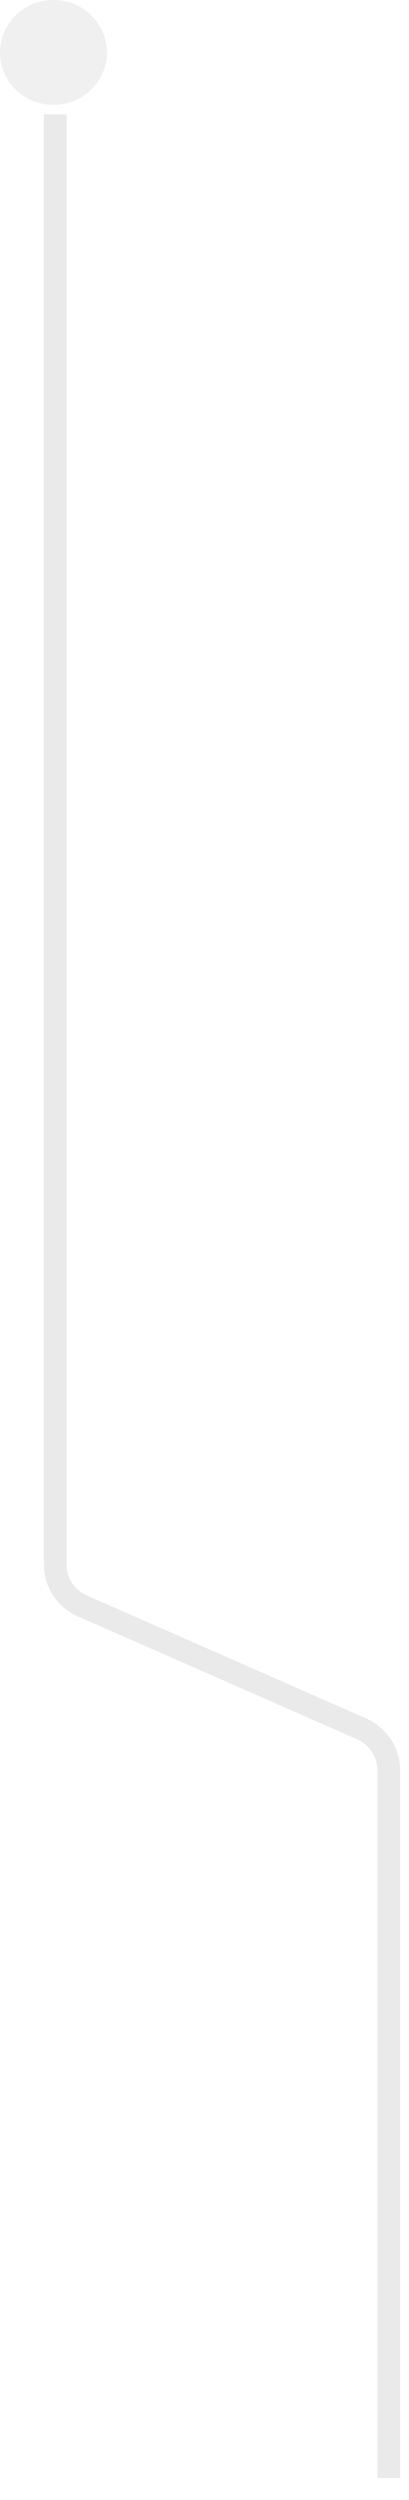 <svg width="18" height="110" viewBox="0 0 18 110" fill="none" xmlns="http://www.w3.org/2000/svg">
<ellipse cx="2.353" cy="2.307" rx="2.353" ry="2.307" transform="rotate(180 2.353 2.307)" fill="#CCCCCC" fill-opacity="0.3"/>
<path opacity="0.4" d="M17.111 109.039L17.111 77.903C17.111 77.11 16.642 76.392 15.917 76.072L3.622 70.66C2.896 70.341 2.428 69.623 2.428 68.83L2.428 5.032" stroke="#CCCCCC"/>
</svg>
